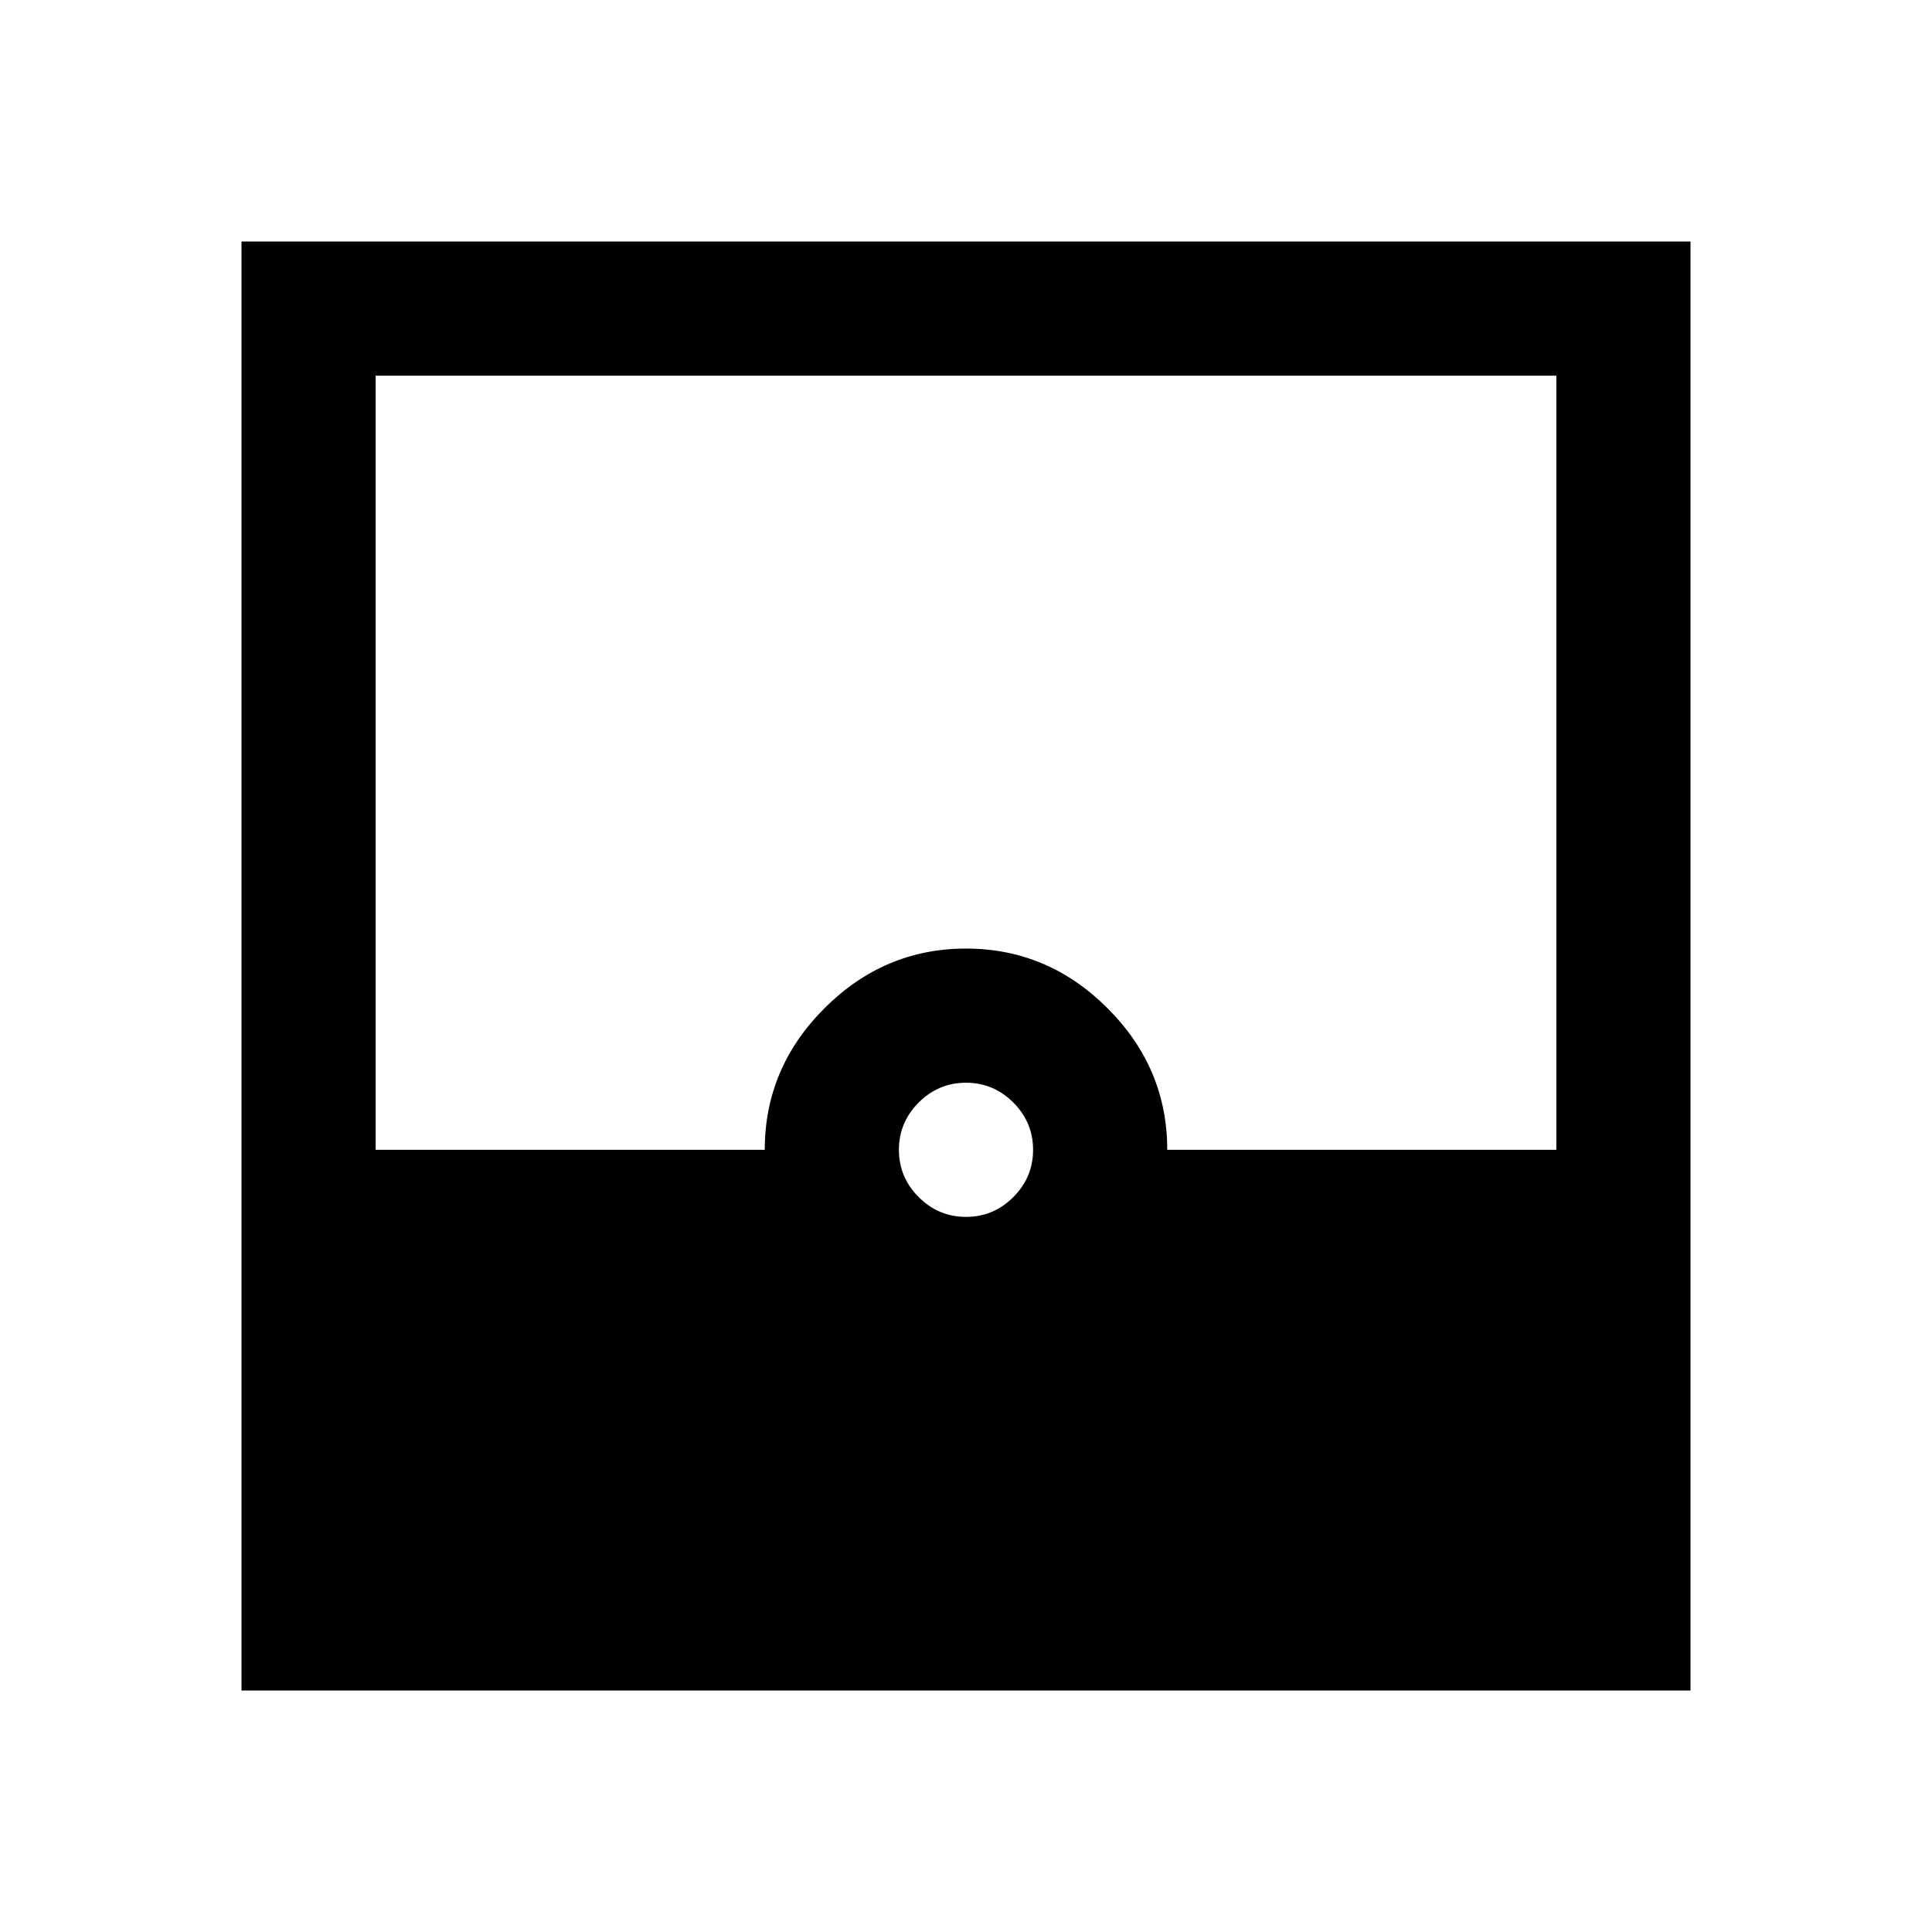 <svg xmlns="http://www.w3.org/2000/svg" height="40" viewBox="0 -960 960 960" width="40"><path d="M120-120v-720h720v720H120Zm360-235.333q13.667 0 23.5-9.833 9.833-9.834 9.833-23.5 0-13.667-9.833-23.5t-23.5-9.833q-13.667 0-23.5 9.833t-9.833 23.5q0 13.666 9.833 23.5 9.833 9.833 23.5 9.833Zm-293.334-33.333h193.335q0-40.667 29.666-70.333 29.667-29.667 70.333-29.667t70.333 29.667q29.666 29.666 29.666 70.333h193.335v-384.668H186.666v384.668Z"/></svg>